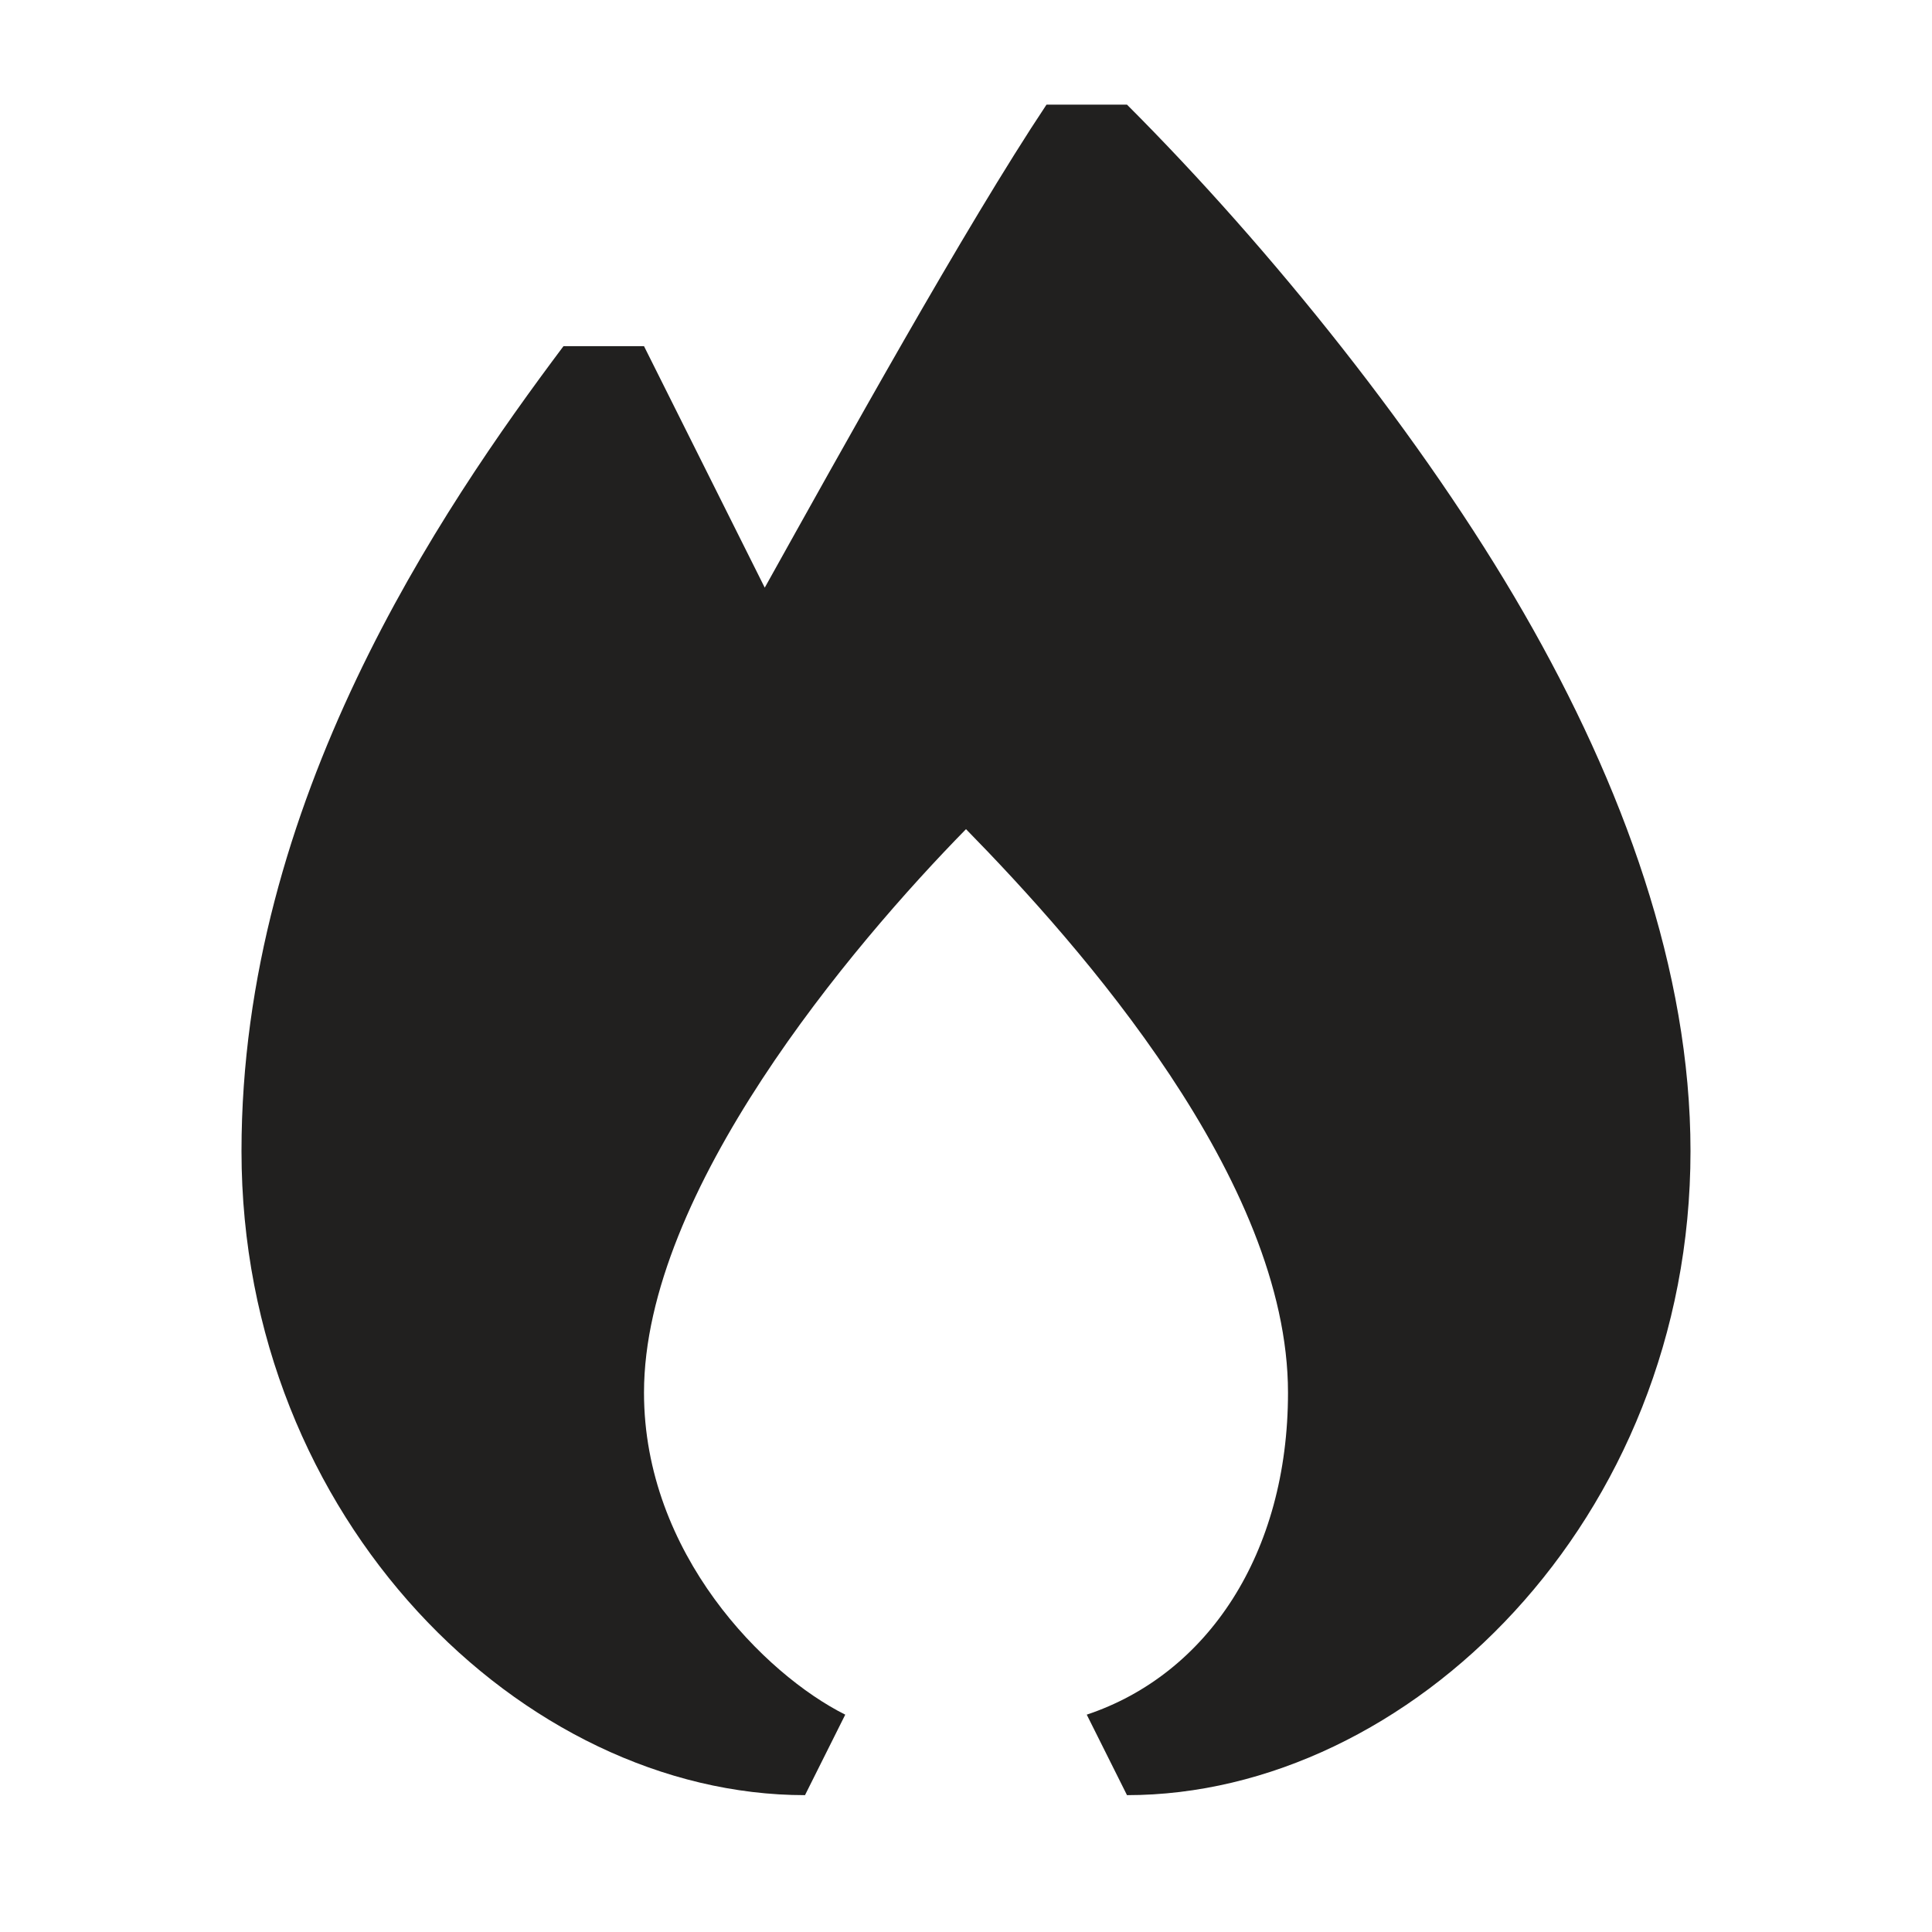 <svg width="24" height="24" viewBox="0 0 24 24" fill="none" xmlns="http://www.w3.org/2000/svg">
<path fill-rule="evenodd" clip-rule="evenodd" d="M9.5 7.3C10.434 5.625 12 2.8 13 1.3H14C15.796 3.096 17.688 5.458 18.929 7.614C20.165 9.76 21 12.061 21 14.3C21 18.883 17.5 22.3 14 22.3L13.5 21.3C15 20.8 16 19.3 16 17.3C16 14.66 13.421 11.75 12 10.3C10.579 11.75 8 14.8 8 17.3C8 19.3 9.5 20.8 10.5 21.3L10 22.3C6.5 22.3 3 18.883 3 14.3C3 9.957 5.476 6.332 7 4.3H8L9.5 7.3Z" fill="#21201F"/>
</svg>
